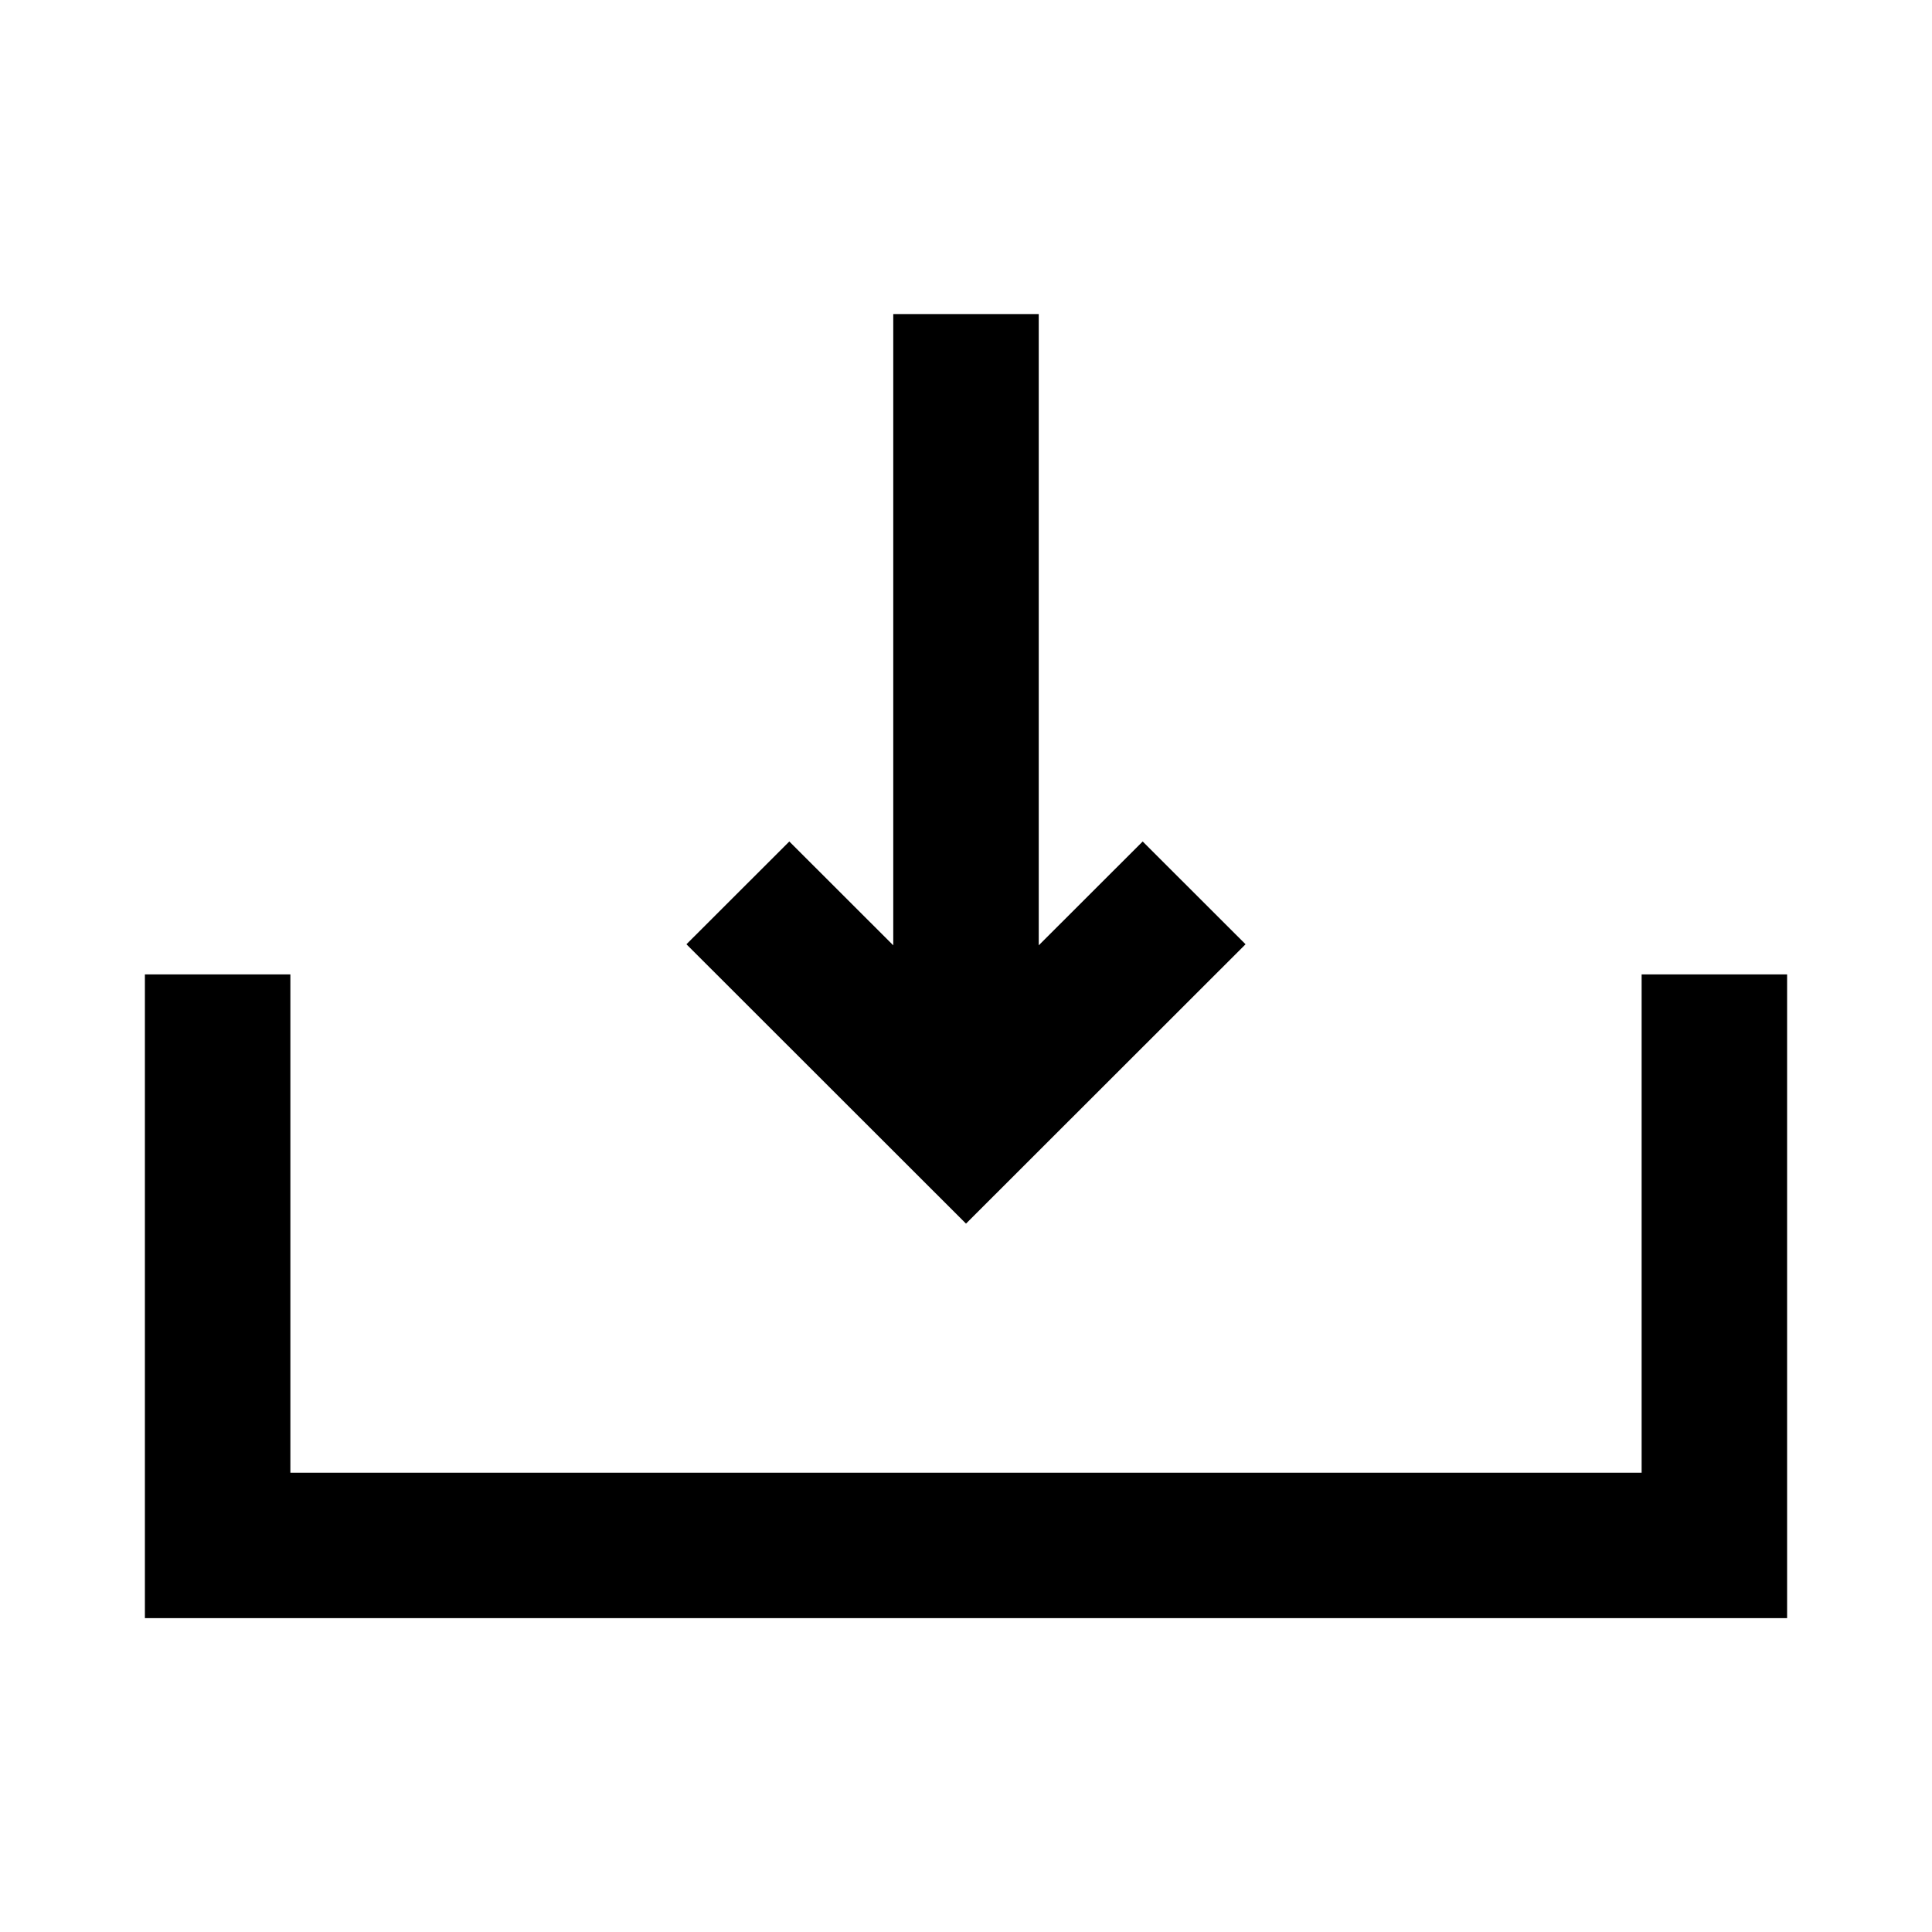 <svg width="20" height="20" viewBox="0 0 20 20" fill="none" xmlns="http://www.w3.org/2000/svg">
  <g clip-path="url(#clip0_395_6584)">
    <path
      d="M1.5 16.751V10.087H3.006V15.246H16.994V10.087H18.5V16.751H1.5ZM9.247 3.251V9.786L8.171 8.711L7.106 9.775L10 12.667L12.894 9.775L11.829 8.711L10.753 9.786V3.251H9.247Z"
      fill="current"
    />
  </g>
  <defs>
    <clipPath id="clip0_395_6584">
      <rect width="17" height="13.5" fill="white" transform="translate(1.5 3.251)" />
    </clipPath>
  </defs>
</svg>
